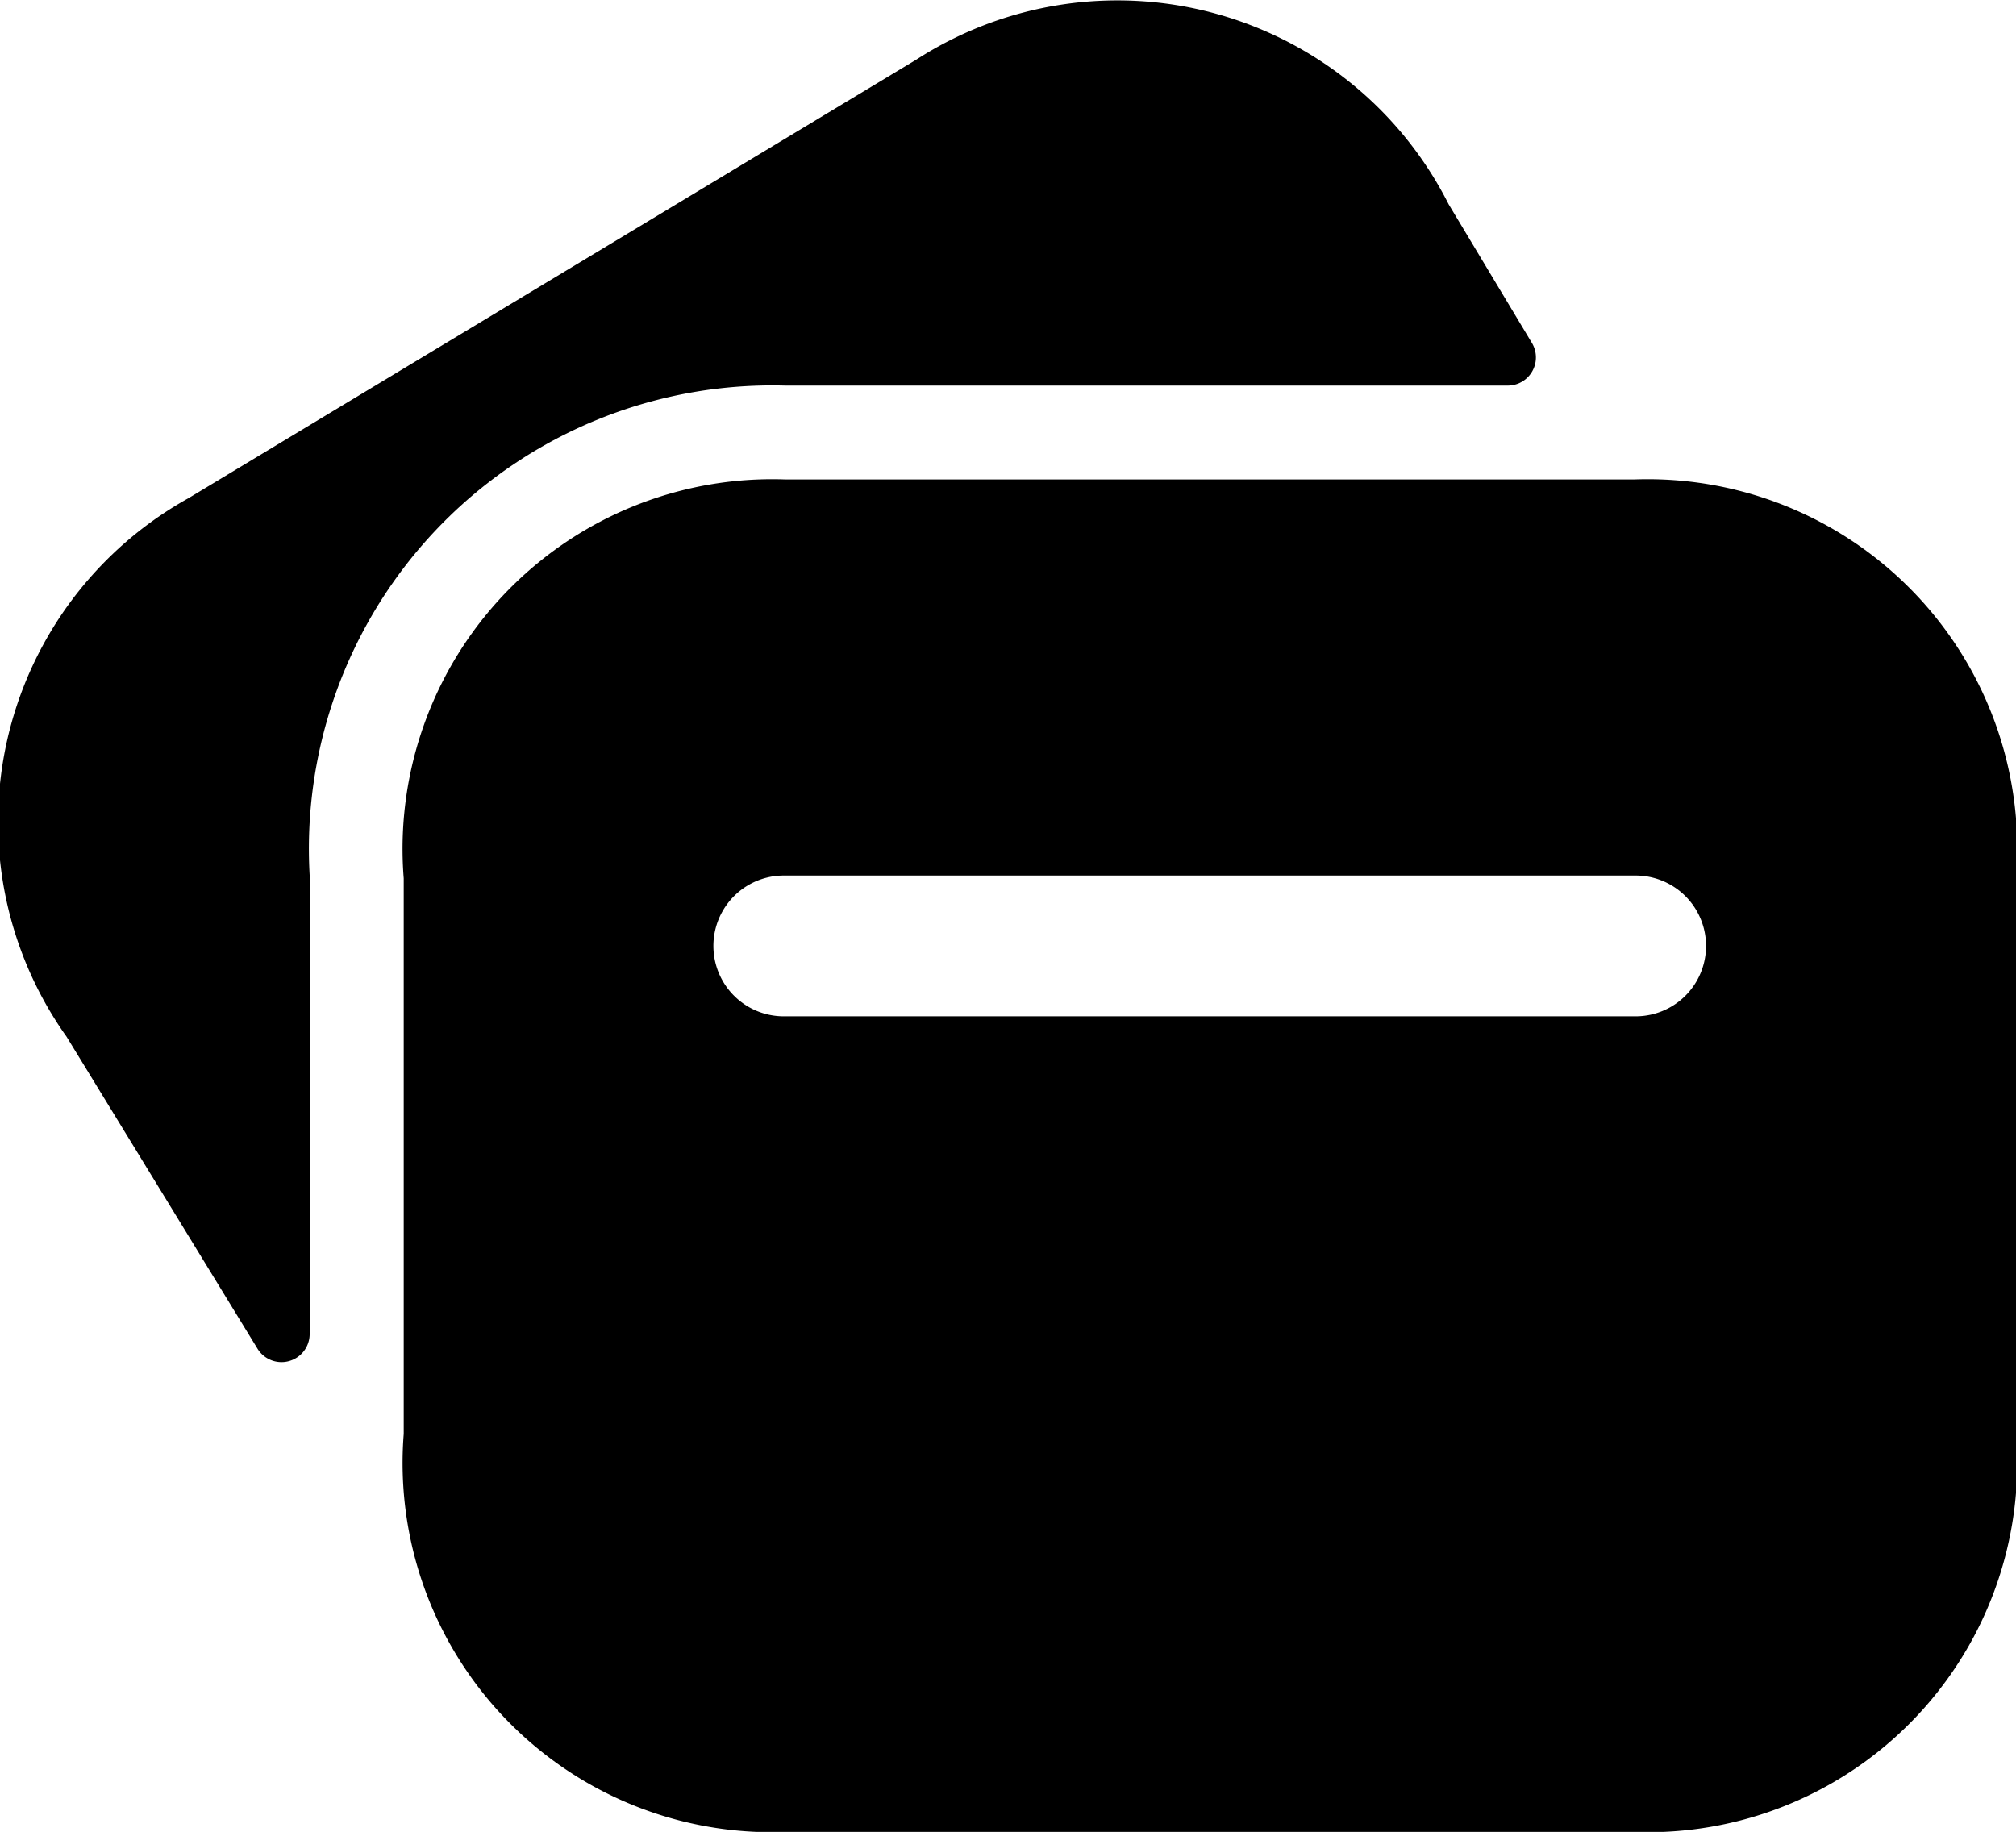 <svg xmlns="http://www.w3.org/2000/svg" width="21.477" height="19.517" viewBox="0 0 21.477 19.517">
  <g id="Bank_Card_double_-_1" data-name="Bank Card double - 1" transform="translate(-1.261 -2.242)">
    <path id="Tracé_516" data-name="Tracé 516" d="M4.562,11.6A4.936,4.936,0,0,1,9.624,6.35h7.7a.3.3,0,0,0,.257-.454l-.888-1.479a3.952,3.952,0,0,0-5.673-1.538L3.27,7.549a3.948,3.948,0,0,0-1.3,5.738l2.034,3.324a.3.3,0,0,0,.556-.157Z" fill-rule="evenodd"/>
    <path id="Tracé_517" data-name="Tracé 517" d="M18.686,13.07H9.611a.75.75,0,0,1,0-1.5h9.075a.75.75,0,0,1,0,1.5Zm-.01-5.72H9.624A3.938,3.938,0,0,0,5.562,11.6v5.92a3.933,3.933,0,0,0,4.062,4.24h9.051a3.934,3.934,0,0,0,4.064-4.24V11.6A3.938,3.938,0,0,0,18.676,7.35Z" fill-rule="evenodd"/>
  </g>
</svg>
